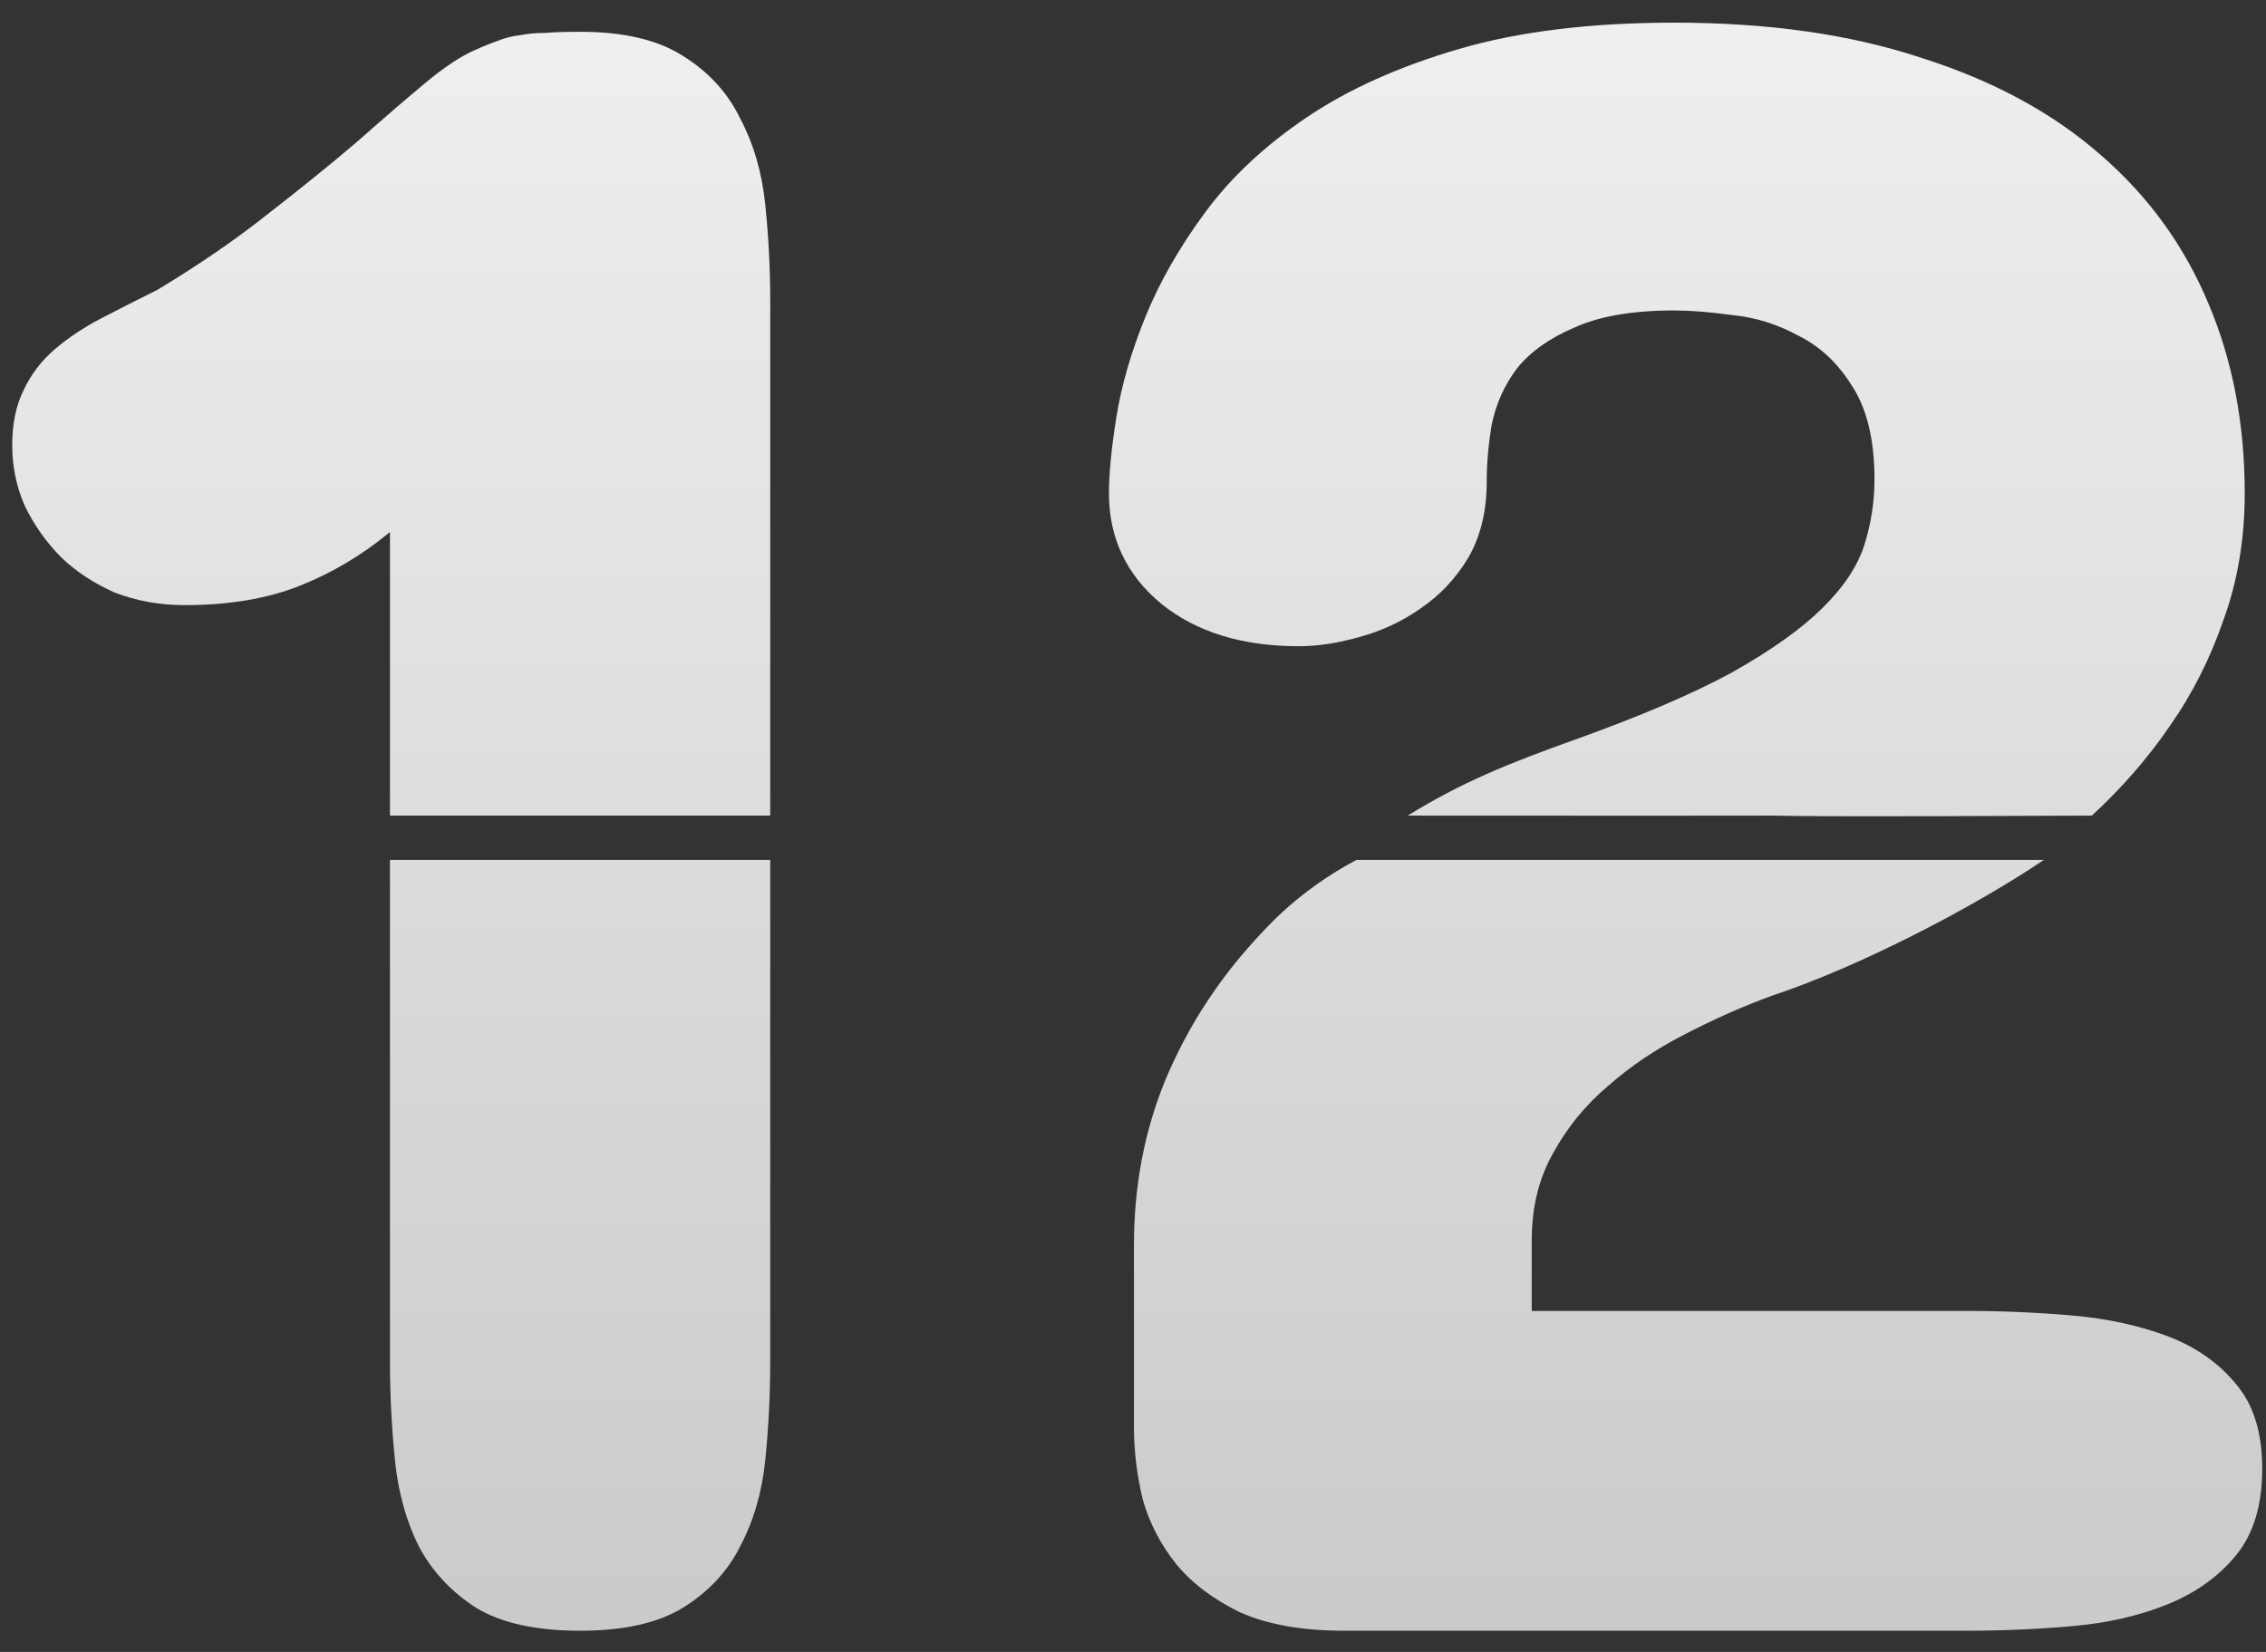 <svg width="96" height="70" viewBox="0 0 96 70" fill="none" xmlns="http://www.w3.org/2000/svg">
<rect x="0" y="0" width="96" height="70" fill="#333333" stroke="none"/>
<path d="M16.521 22.544C15.356 23.512 14.084 24.271 12.706 24.819C11.328 25.368 9.703 25.642 7.831 25.642C6.771 25.642 5.782 25.464 4.863 25.11C3.98 24.722 3.22 24.222 2.584 23.609C1.948 22.964 1.436 22.238 1.048 21.431C0.694 20.625 0.518 19.77 0.518 18.866C0.518 17.963 0.677 17.189 0.995 16.543C1.312 15.866 1.754 15.285 2.319 14.801C2.885 14.317 3.538 13.882 4.28 13.494C5.022 13.107 5.817 12.704 6.665 12.284C8.431 11.22 10.003 10.139 11.381 9.042C12.794 7.945 14.049 6.929 15.144 5.993C16.239 5.025 17.193 4.202 18.005 3.525C18.818 2.847 19.524 2.379 20.125 2.121C20.478 1.96 20.796 1.831 21.079 1.734C21.397 1.605 21.715 1.524 22.033 1.492C22.351 1.427 22.704 1.395 23.093 1.395C23.481 1.363 23.976 1.347 24.576 1.347C26.414 1.347 27.862 1.686 28.922 2.363C30.017 3.041 30.83 3.928 31.36 5.025C31.925 6.09 32.278 7.3 32.419 8.655C32.561 10.01 32.631 11.381 32.631 12.768V34.561H22.932V36.439H32.631V57.68C32.631 59.1 32.561 60.503 32.419 61.891C32.278 63.246 31.925 64.456 31.36 65.52C30.83 66.585 30.017 67.456 28.922 68.134C27.862 68.779 26.414 69.102 24.576 69.102C22.704 69.102 21.238 68.779 20.178 68.134C19.118 67.456 18.306 66.585 17.74 65.52C17.21 64.456 16.875 63.246 16.733 61.891C16.592 60.503 16.521 59.1 16.521 57.68V36.439H22.932V34.561H16.521V22.544Z" fill="url(#paint0_linear_57_747)"/>
<path d="M70.934 0.96C74.926 0.96 78.424 1.46 81.427 2.46C84.465 3.428 86.991 4.799 89.005 6.574C91.019 8.316 92.538 10.413 93.562 12.865C94.587 15.285 95.099 17.963 95.099 20.899C95.099 22.835 94.799 24.625 94.198 26.271C93.633 27.916 92.873 29.417 91.919 30.772C91.001 32.127 89.822 33.464 88.621 34.561C87.593 34.561 77.324 34.623 75.068 34.561C75.068 35.125 75.068 34.937 75.068 36.439C76.507 36.439 84.536 36.439 86.591 36.439C83.624 38.439 78.777 40.967 75.068 42.193C73.831 42.645 72.595 43.194 71.358 43.839C70.157 44.452 69.079 45.178 68.126 46.017C67.172 46.823 66.394 47.775 65.794 48.872C65.193 49.937 64.893 51.163 64.893 52.55V55.551H83.335C84.819 55.551 86.302 55.615 87.786 55.744C89.27 55.873 90.612 56.164 91.814 56.615C93.015 57.067 93.986 57.745 94.728 58.648C95.47 59.519 95.841 60.713 95.841 62.23C95.841 63.778 95.47 65.004 94.728 65.908C93.986 66.811 93.015 67.505 91.814 67.989C90.612 68.473 89.27 68.779 87.786 68.908C86.302 69.037 84.819 69.102 83.335 69.102H56.944C55.178 69.102 53.712 68.844 52.546 68.327C51.415 67.779 50.514 67.101 49.843 66.295C49.172 65.456 48.695 64.536 48.412 63.536C48.165 62.504 48.041 61.487 48.041 60.487V52.744C48.041 50.259 48.483 47.936 49.366 45.775C50.285 43.581 51.556 41.596 53.181 39.822C53.662 39.3 54.998 37.753 57.464 36.439C59.876 36.439 71.358 36.439 75.068 36.439C75.068 34.937 75.068 35.312 75.068 34.561C73.025 34.561 68.58 34.572 59.639 34.561C61.935 33.142 63.904 32.353 66.695 31.353C69.486 30.352 71.712 29.401 73.372 28.497C75.032 27.561 76.304 26.658 77.187 25.787C78.106 24.884 78.707 23.98 78.989 23.077C79.272 22.173 79.413 21.254 79.413 20.318C79.413 18.64 79.095 17.318 78.459 16.35C77.859 15.382 77.099 14.672 76.181 14.22C75.297 13.736 74.361 13.446 73.372 13.349C72.418 13.22 71.606 13.155 70.934 13.155C69.168 13.155 67.755 13.398 66.695 13.882C65.635 14.333 64.822 14.914 64.257 15.624C63.727 16.334 63.374 17.124 63.197 17.995C63.056 18.834 62.985 19.641 62.985 20.415C62.985 21.673 62.72 22.754 62.19 23.658C61.66 24.529 60.989 25.238 60.177 25.787C59.399 26.335 58.534 26.739 57.58 26.997C56.661 27.255 55.813 27.384 55.036 27.384C52.634 27.384 50.691 26.787 49.207 25.593C47.723 24.367 46.981 22.803 46.981 20.899C46.981 20.06 47.087 18.979 47.299 17.656C47.511 16.334 47.918 14.93 48.518 13.446C49.119 11.962 49.967 10.478 51.062 8.993C52.157 7.509 53.588 6.17 55.354 4.977C57.121 3.783 59.276 2.815 61.819 2.073C64.363 1.331 67.401 0.96 70.934 0.96Z" fill="url(#paint1_linear_57_747)"/>
<defs>
<linearGradient id="paint0_linear_57_747" x1="48.009" y1="-28.137" x2="48.009" y2="95.382" gradientUnits="userSpaceOnUse">
<stop stop-color="white"/>
<stop offset="1" stop-color="#BCBCBC"/>
</linearGradient>
<linearGradient id="paint1_linear_57_747" x1="48.009" y1="-28.137" x2="48.009" y2="95.382" gradientUnits="userSpaceOnUse">
<stop stop-color="white"/>
<stop offset="1" stop-color="#BCBCBC"/>
</linearGradient>
</defs>
</svg>
